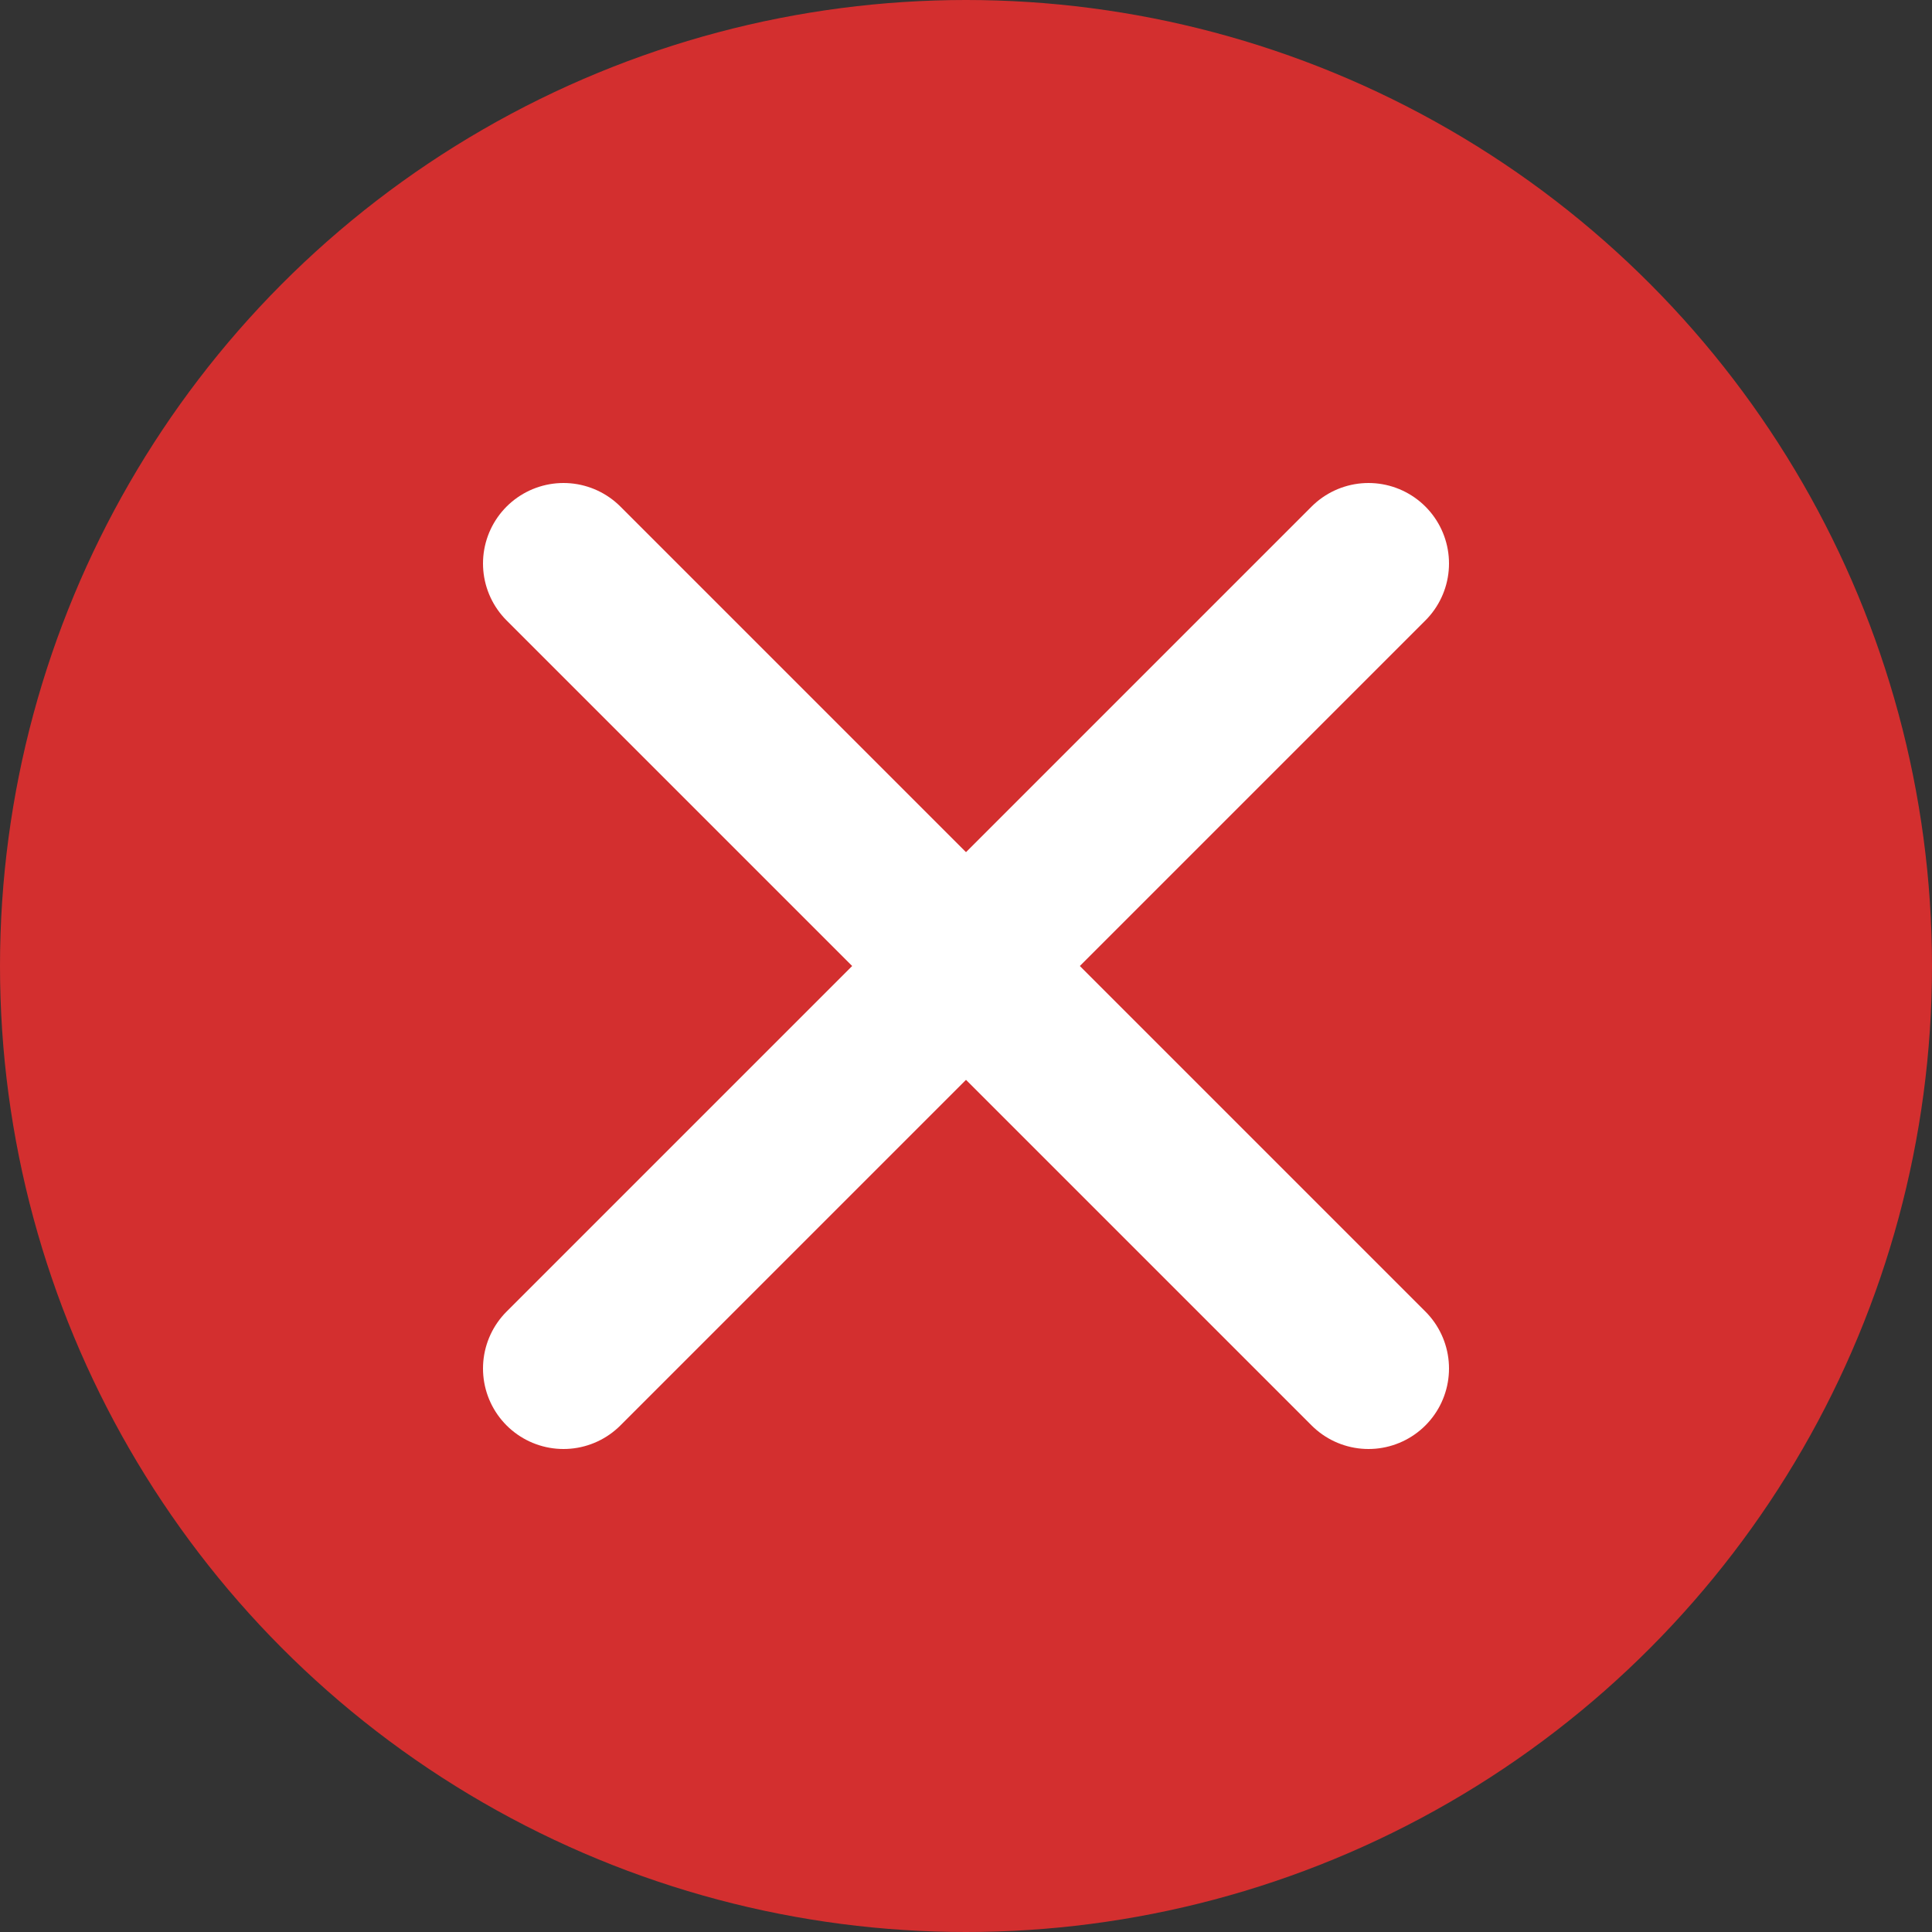 <svg width="32" height="32" viewBox="0 0 24 24" fill="none" xmlns="http://www.w3.org/2000/svg">
  <rect x="0" y="0" width="24" height="24" fill="#333333" stroke="none"/>
  <circle cx="12" cy="12" r="12" fill="#d32f2f"/>
  <line x1="7" y1="7" x2="17" y2="17" stroke="#fff" stroke-width="2" stroke-linecap="round"/>
  <line x1="17" y1="7" x2="7" y2="17" stroke="#fff" stroke-width="2" stroke-linecap="round"/>
</svg>

